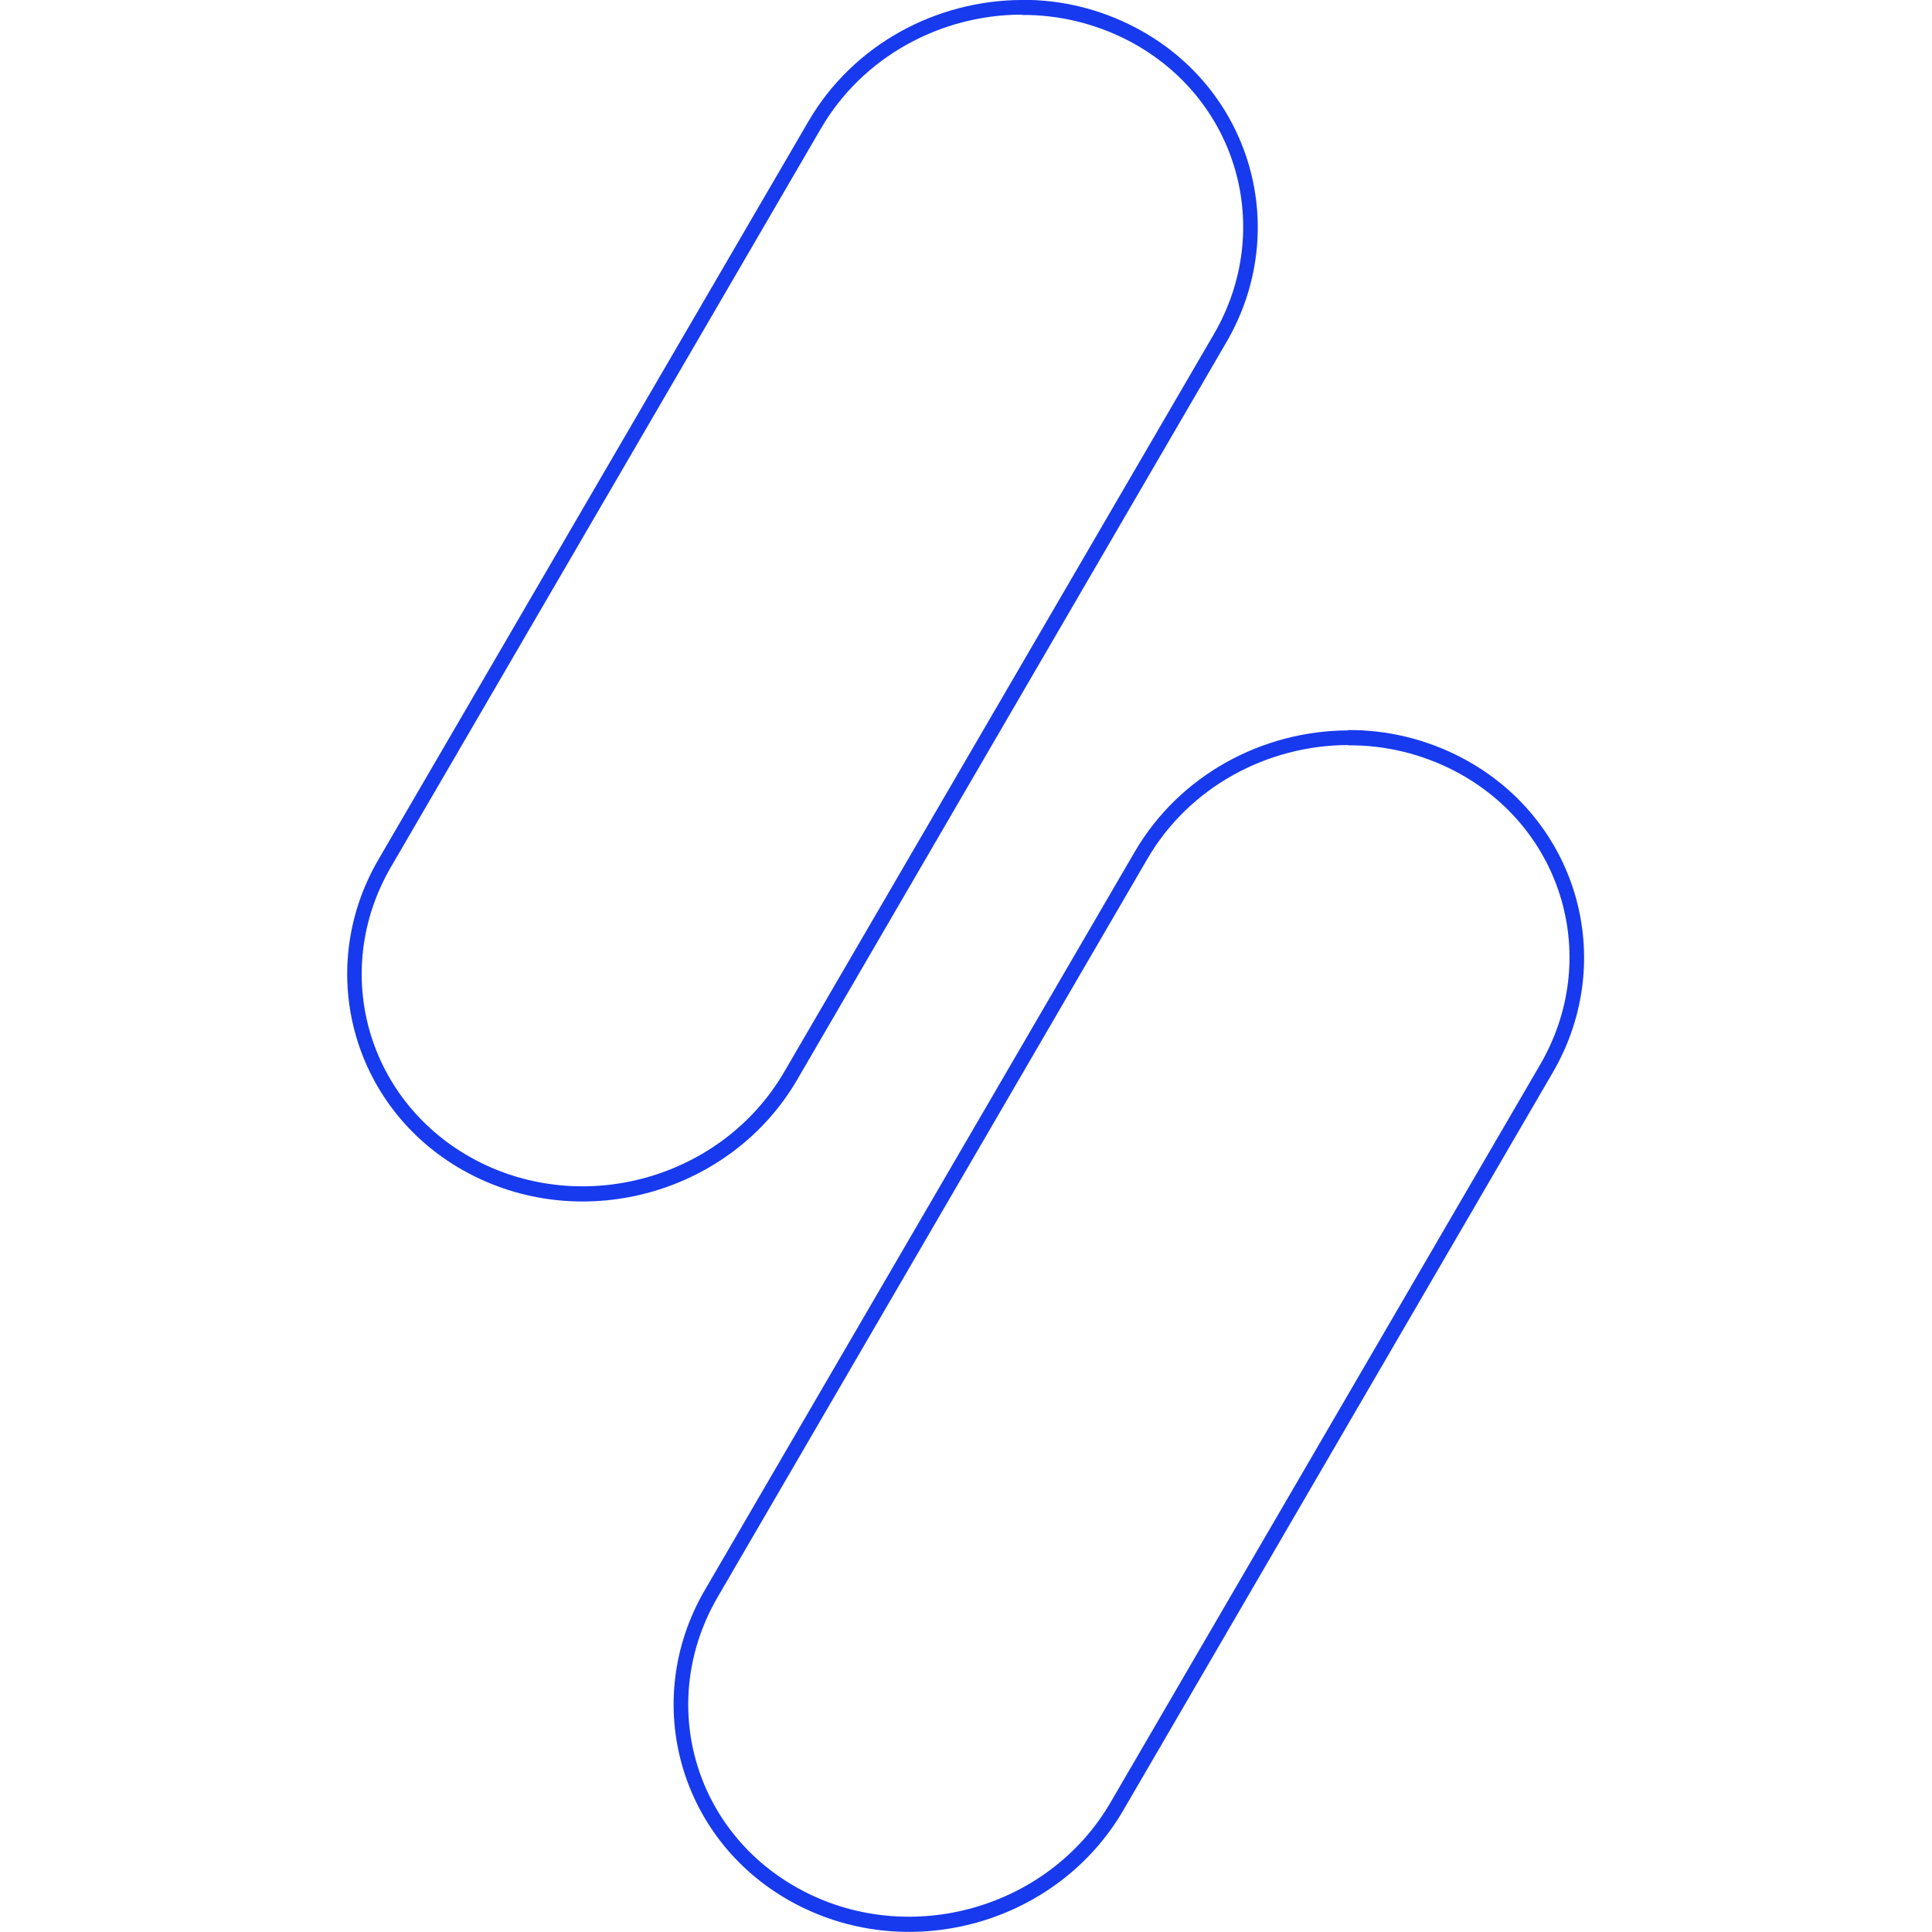 <svg viewBox="0 0 128 128" xmlns="http://www.w3.org/2000/svg"><path fill="#173AEE" d="M67.705-.001c-5.65.016-11.17 2.927-14.15 8.05L25.075 56.94c-4.34 7.45-1.64 16.8 6.02 20.82 7.65 4.02 17.36 1.24 21.71-6.21l28.46-48.9c4.33-7.46 1.63-16.798-6.03-20.82v0c-2.34-1.23-4.93-1.86-7.56-1.84Zm0 .992v0c2.46-.02 4.9.58 7.09 1.72 7.18 3.773 9.69 12.451 5.62 19.44L51.94 71.043c-4.08 6.98-13.21 9.6-20.4 5.83 -7.183-3.78-9.7-12.46-5.63-19.45L54.38 8.53C57.17 3.72 62.37.98 67.67.97Zm21.63 47.4c-5.65.01-11.17 2.92-14.16 8.05l-28.47 48.89c-4.35 7.45-1.64 16.8 6.02 20.82 7.65 4.02 17.36 1.24 21.7-6.22l28.46-48.893c4.33-7.46 1.63-16.799-6.03-20.83h-.001c-2.34-1.23-4.93-1.86-7.56-1.84Zm0 .99v-.001c2.46-.02 4.9.58 7.08 1.72 7.18 3.77 9.69 12.454 5.62 19.44l-28.47 48.893c-4.07 6.98-13.21 9.6-20.39 5.83 -7.19-3.77-9.7-12.45-5.63-19.45l28.46-48.891c2.79-4.81 7.994-7.55 13.3-7.56Z"/></svg>